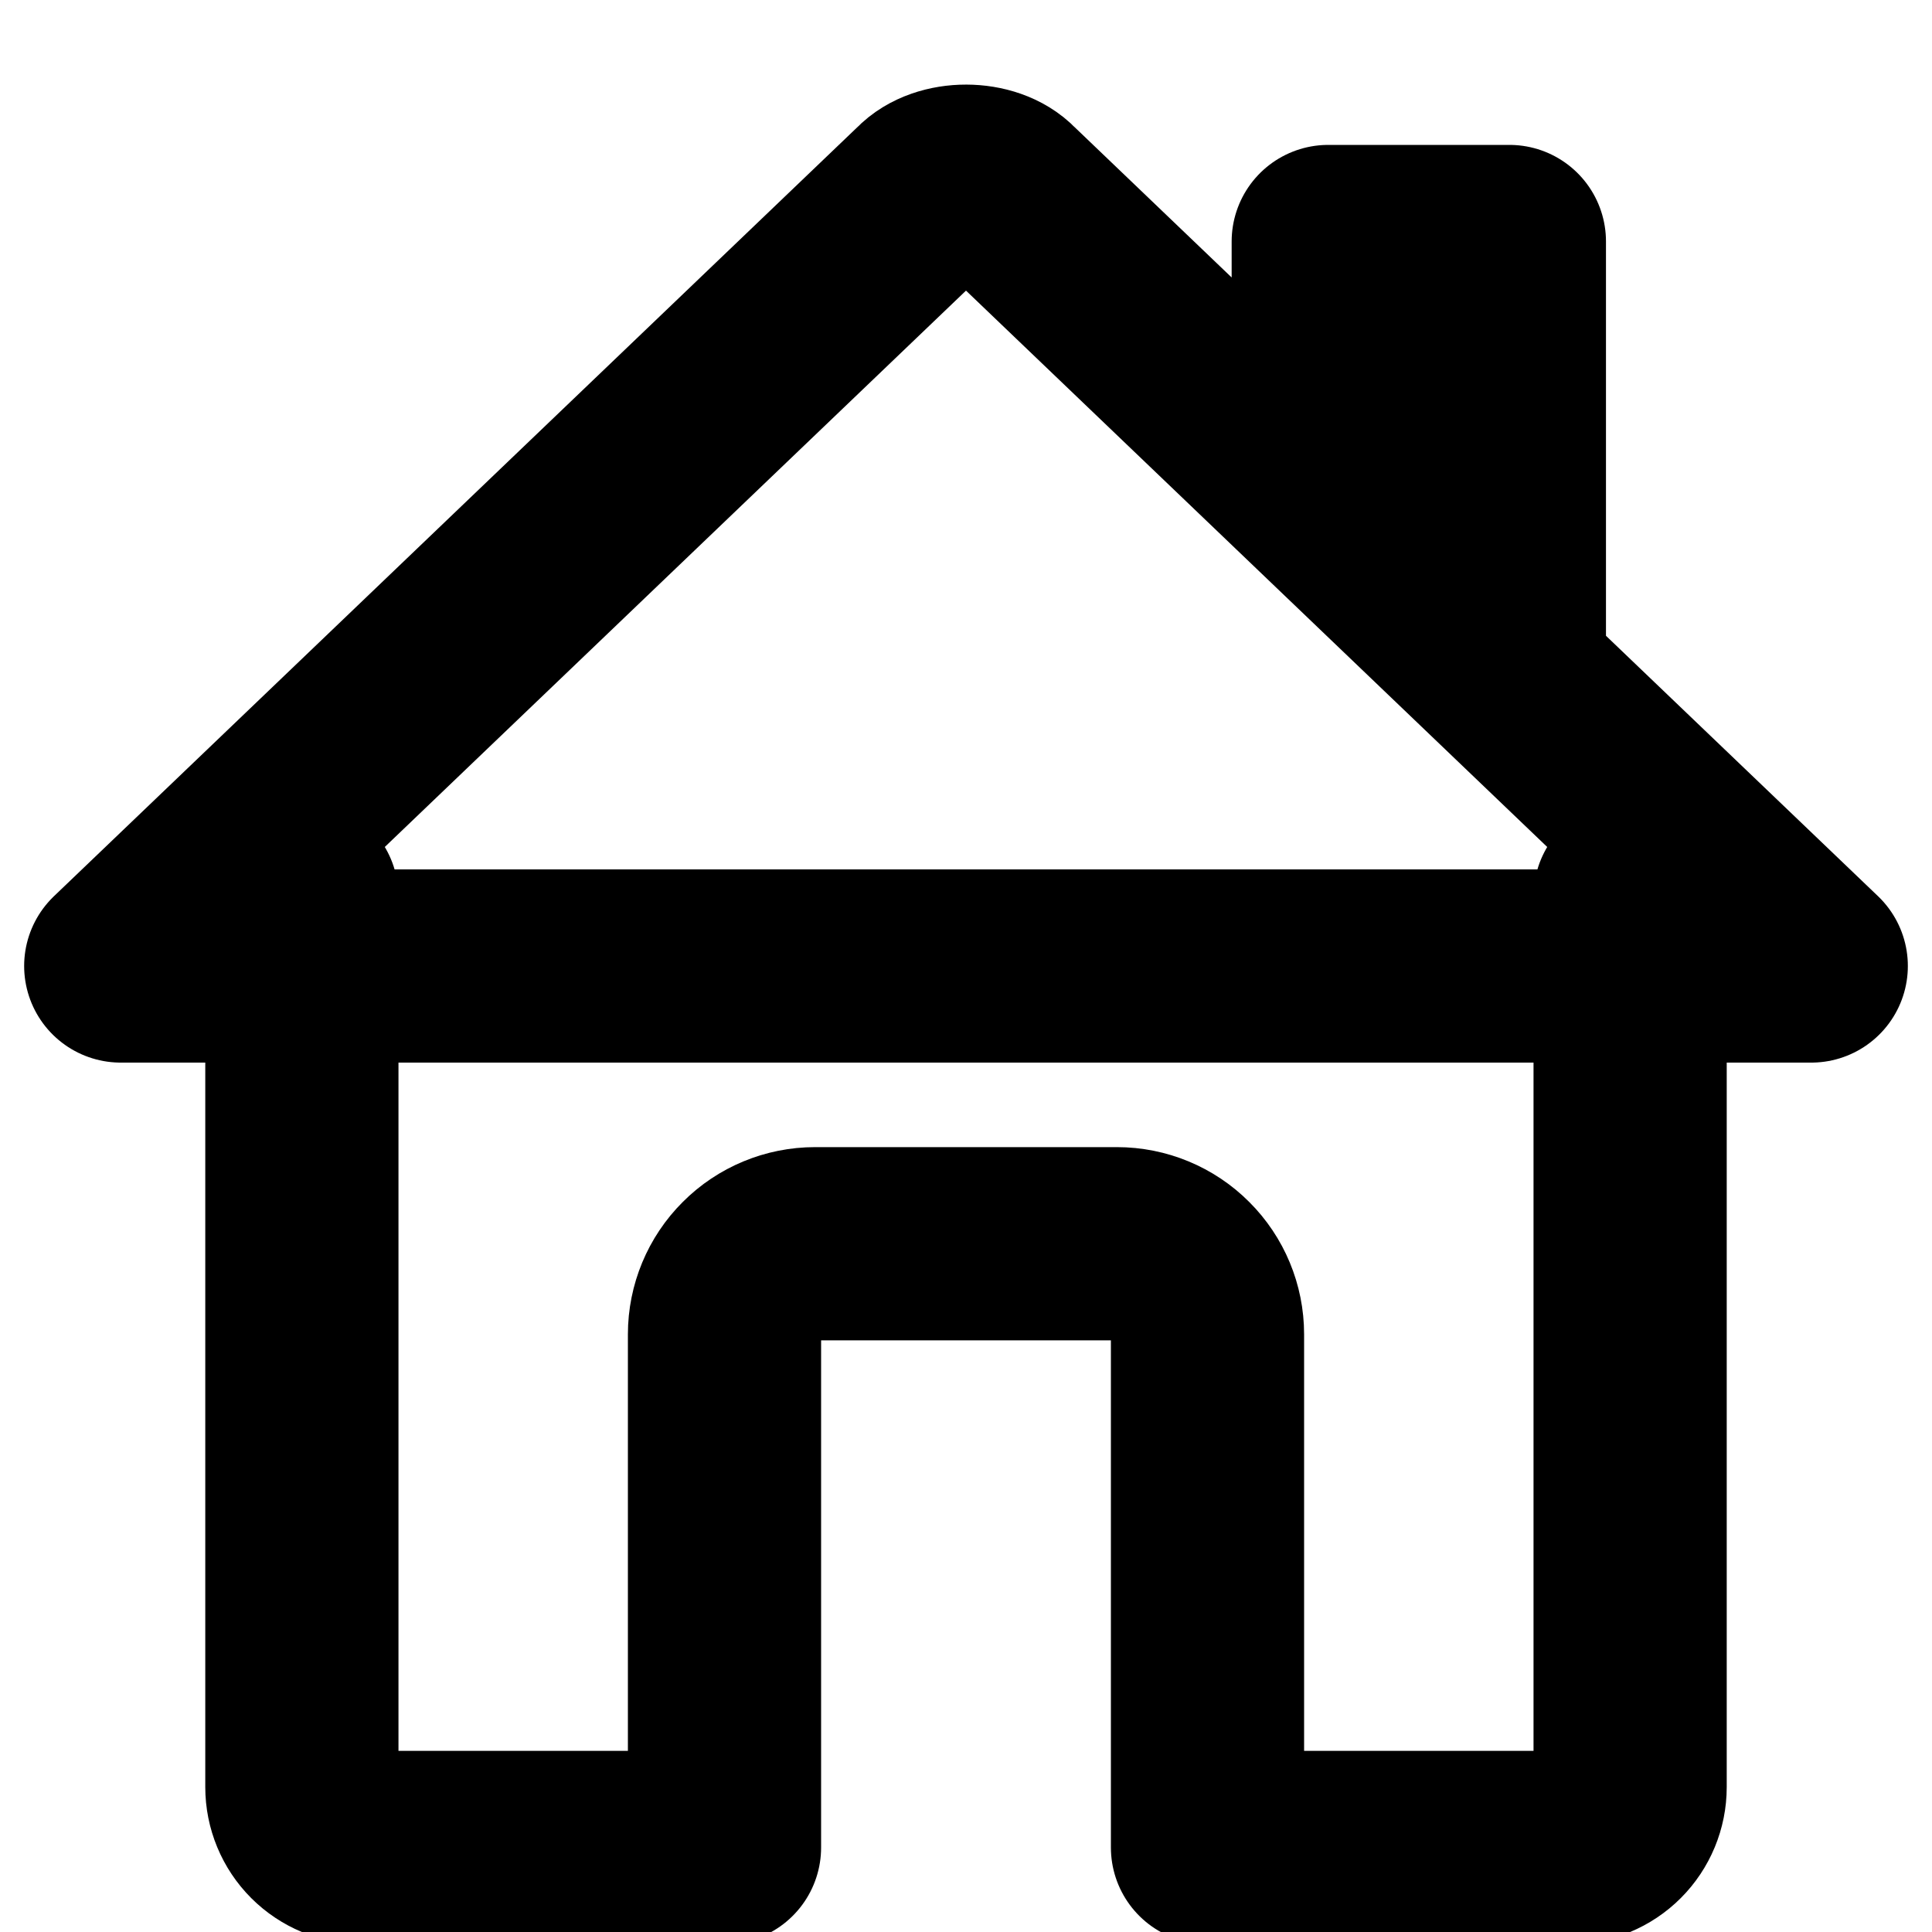 <svg width="20" height="20" viewBox="0 0 20 20" fill="none" xmlns="http://www.w3.org/2000/svg">
<g clip-path="url(#clip0_29_63)">
<path d="M3.125 9.281V18.5C3.125 18.666 3.191 18.825 3.308 18.942C3.425 19.059 3.584 19.125 3.75 19.125H7.5V13.812C7.5 13.564 7.599 13.325 7.775 13.15C7.95 12.974 8.189 12.875 8.438 12.875H11.562C11.811 12.875 12.05 12.974 12.225 13.15C12.401 13.325 12.5 13.564 12.5 13.812V19.125H16.25C16.416 19.125 16.575 19.059 16.692 18.942C16.809 18.825 16.875 18.666 16.875 18.5V9.281" stroke="black" stroke-width="2" stroke-linecap="round" stroke-linejoin="round"/>
<path d="M15.625 6.992V2.5H13.75V5.195M18.75 10L10.425 2.031C10.23 1.825 9.773 1.823 9.575 2.031L1.25 10H18.75Z" stroke="black" stroke-width="2" stroke-linecap="round" stroke-linejoin="round"/>
</g>
<defs>
<clipPath id="clip0_29_63">
<rect width="20" height="20" fill="white"/>
</clipPath>
</defs>
</svg>
